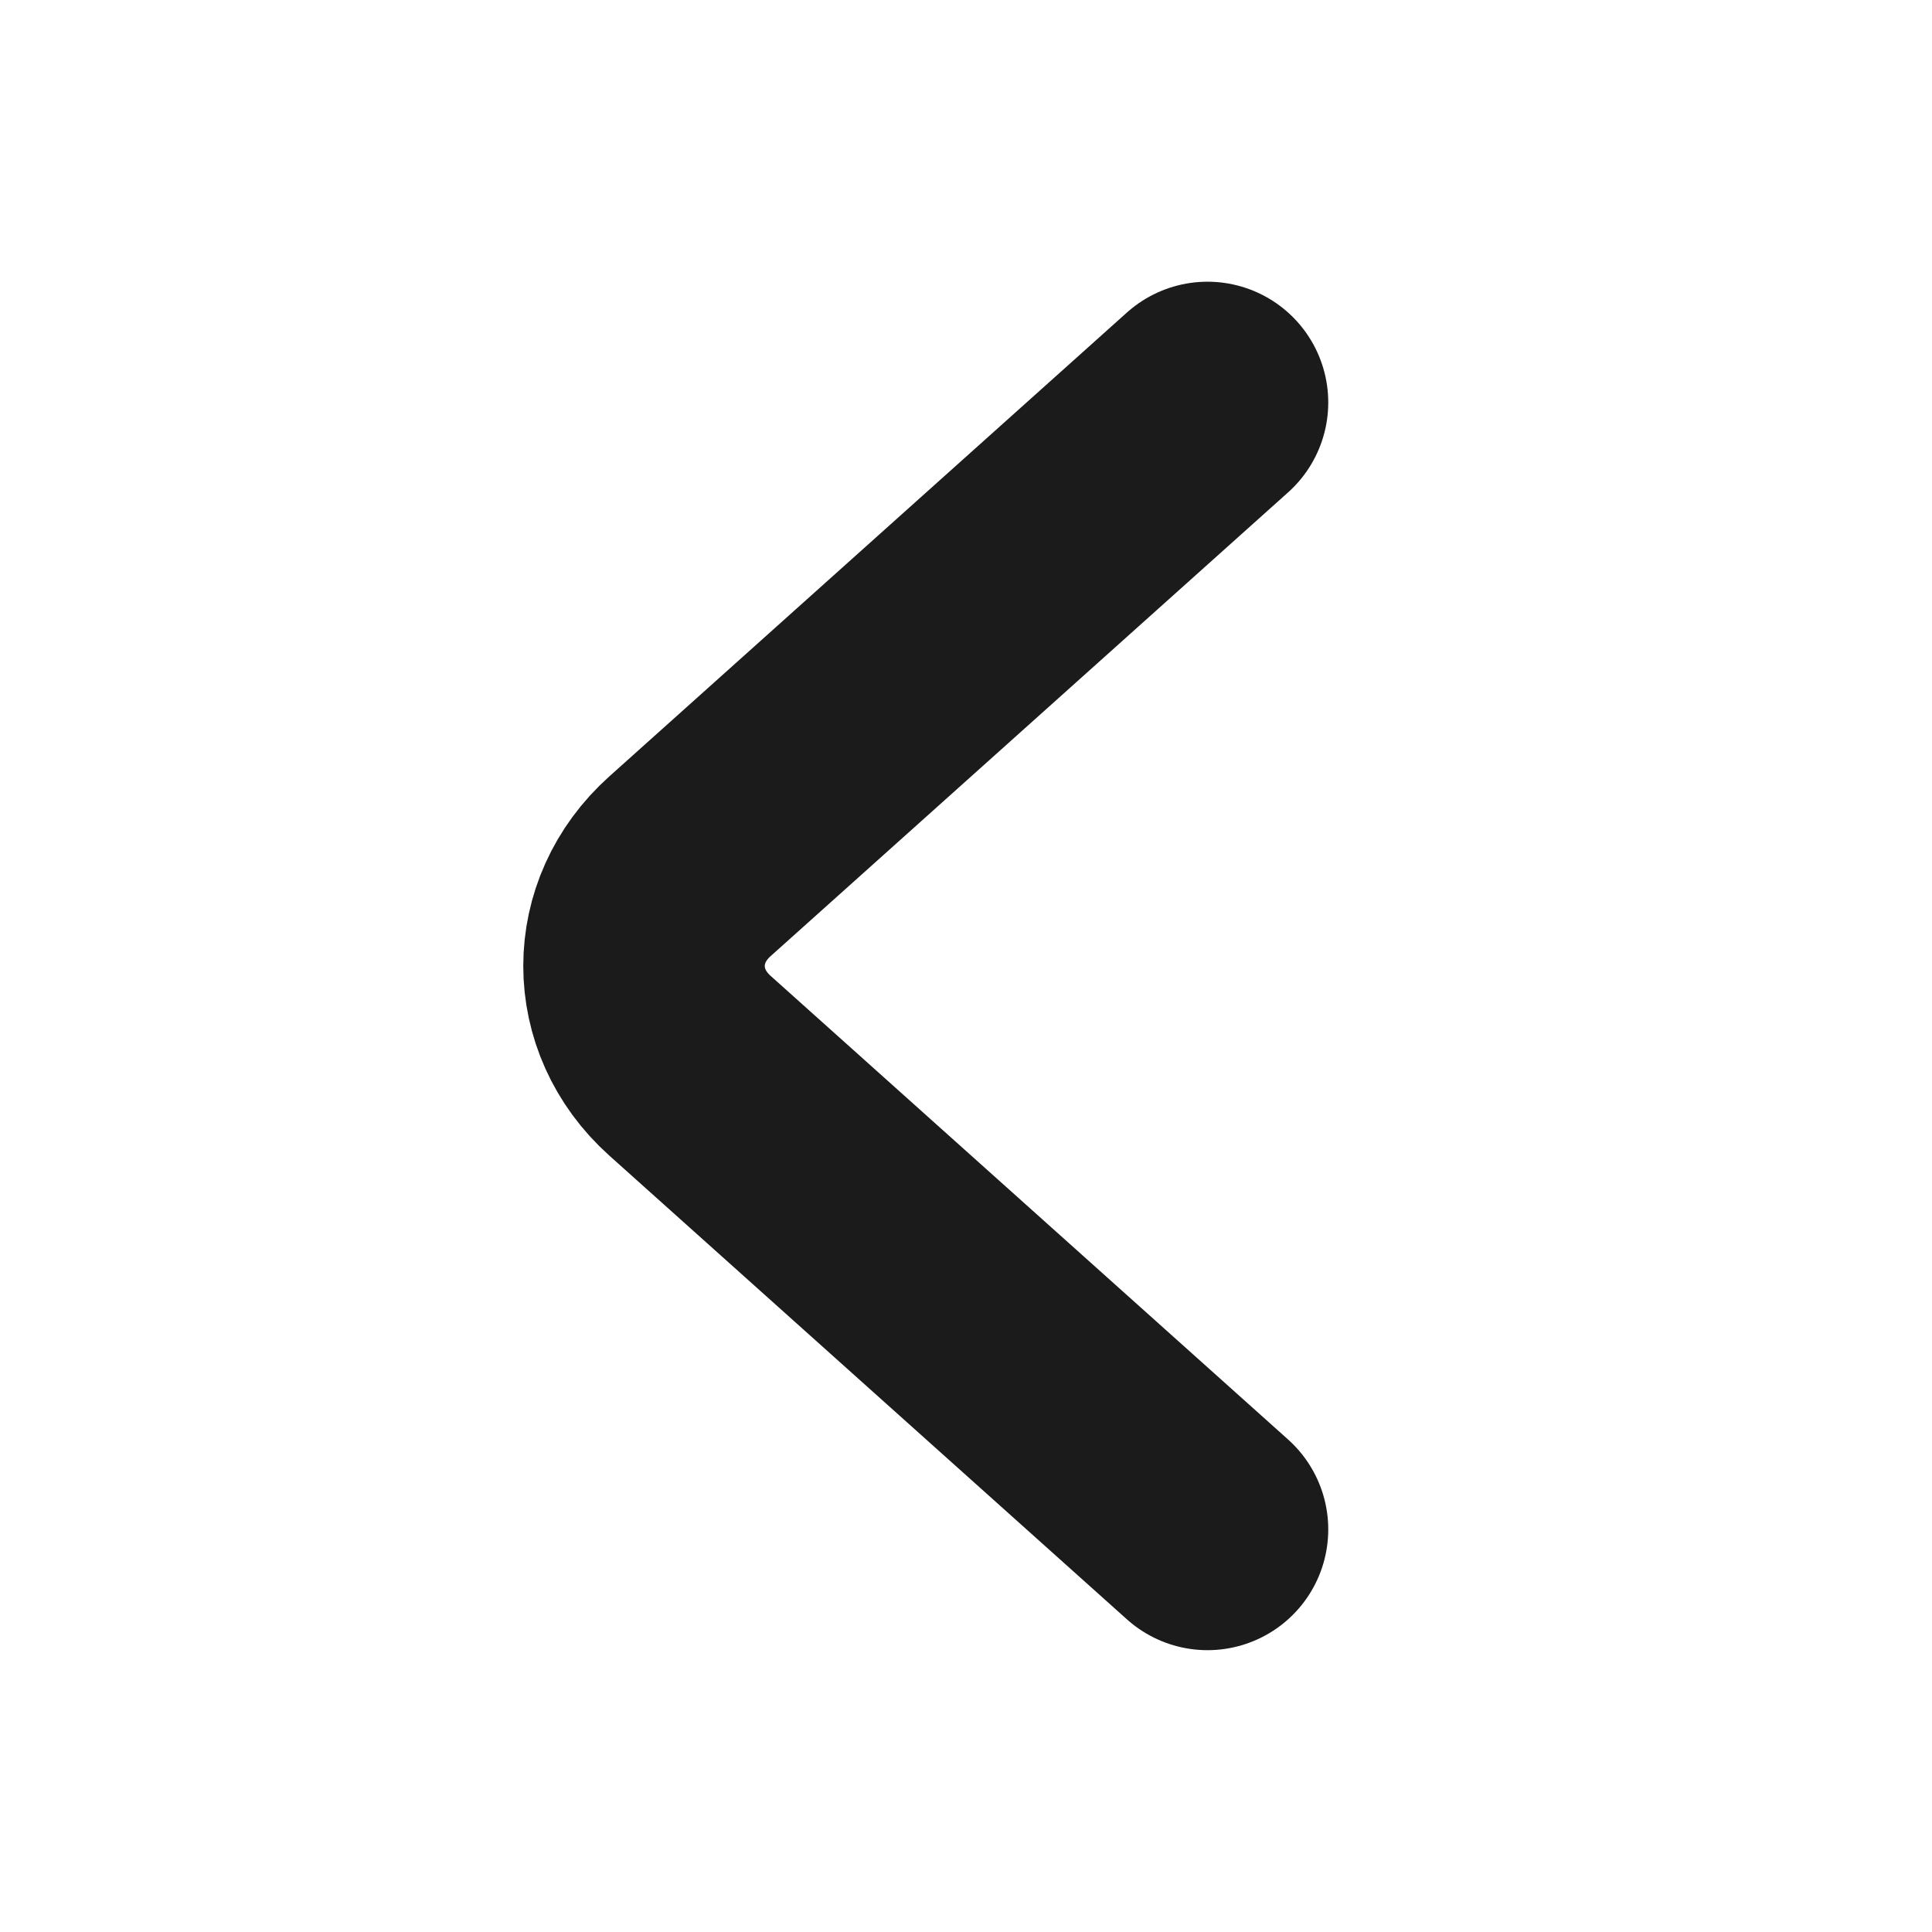 <svg width="16" height="16" viewBox="0 0 16 16" fill="none" xmlns="http://www.w3.org/2000/svg">
<path d="M10 12.666L5.713 8.825C5.207 8.371 5.207 7.628 5.713 7.175L10 3.333" stroke="#1B1B1B" stroke-width="2" stroke-miterlimit="10" stroke-linecap="round" stroke-linejoin="round"/>
</svg>
